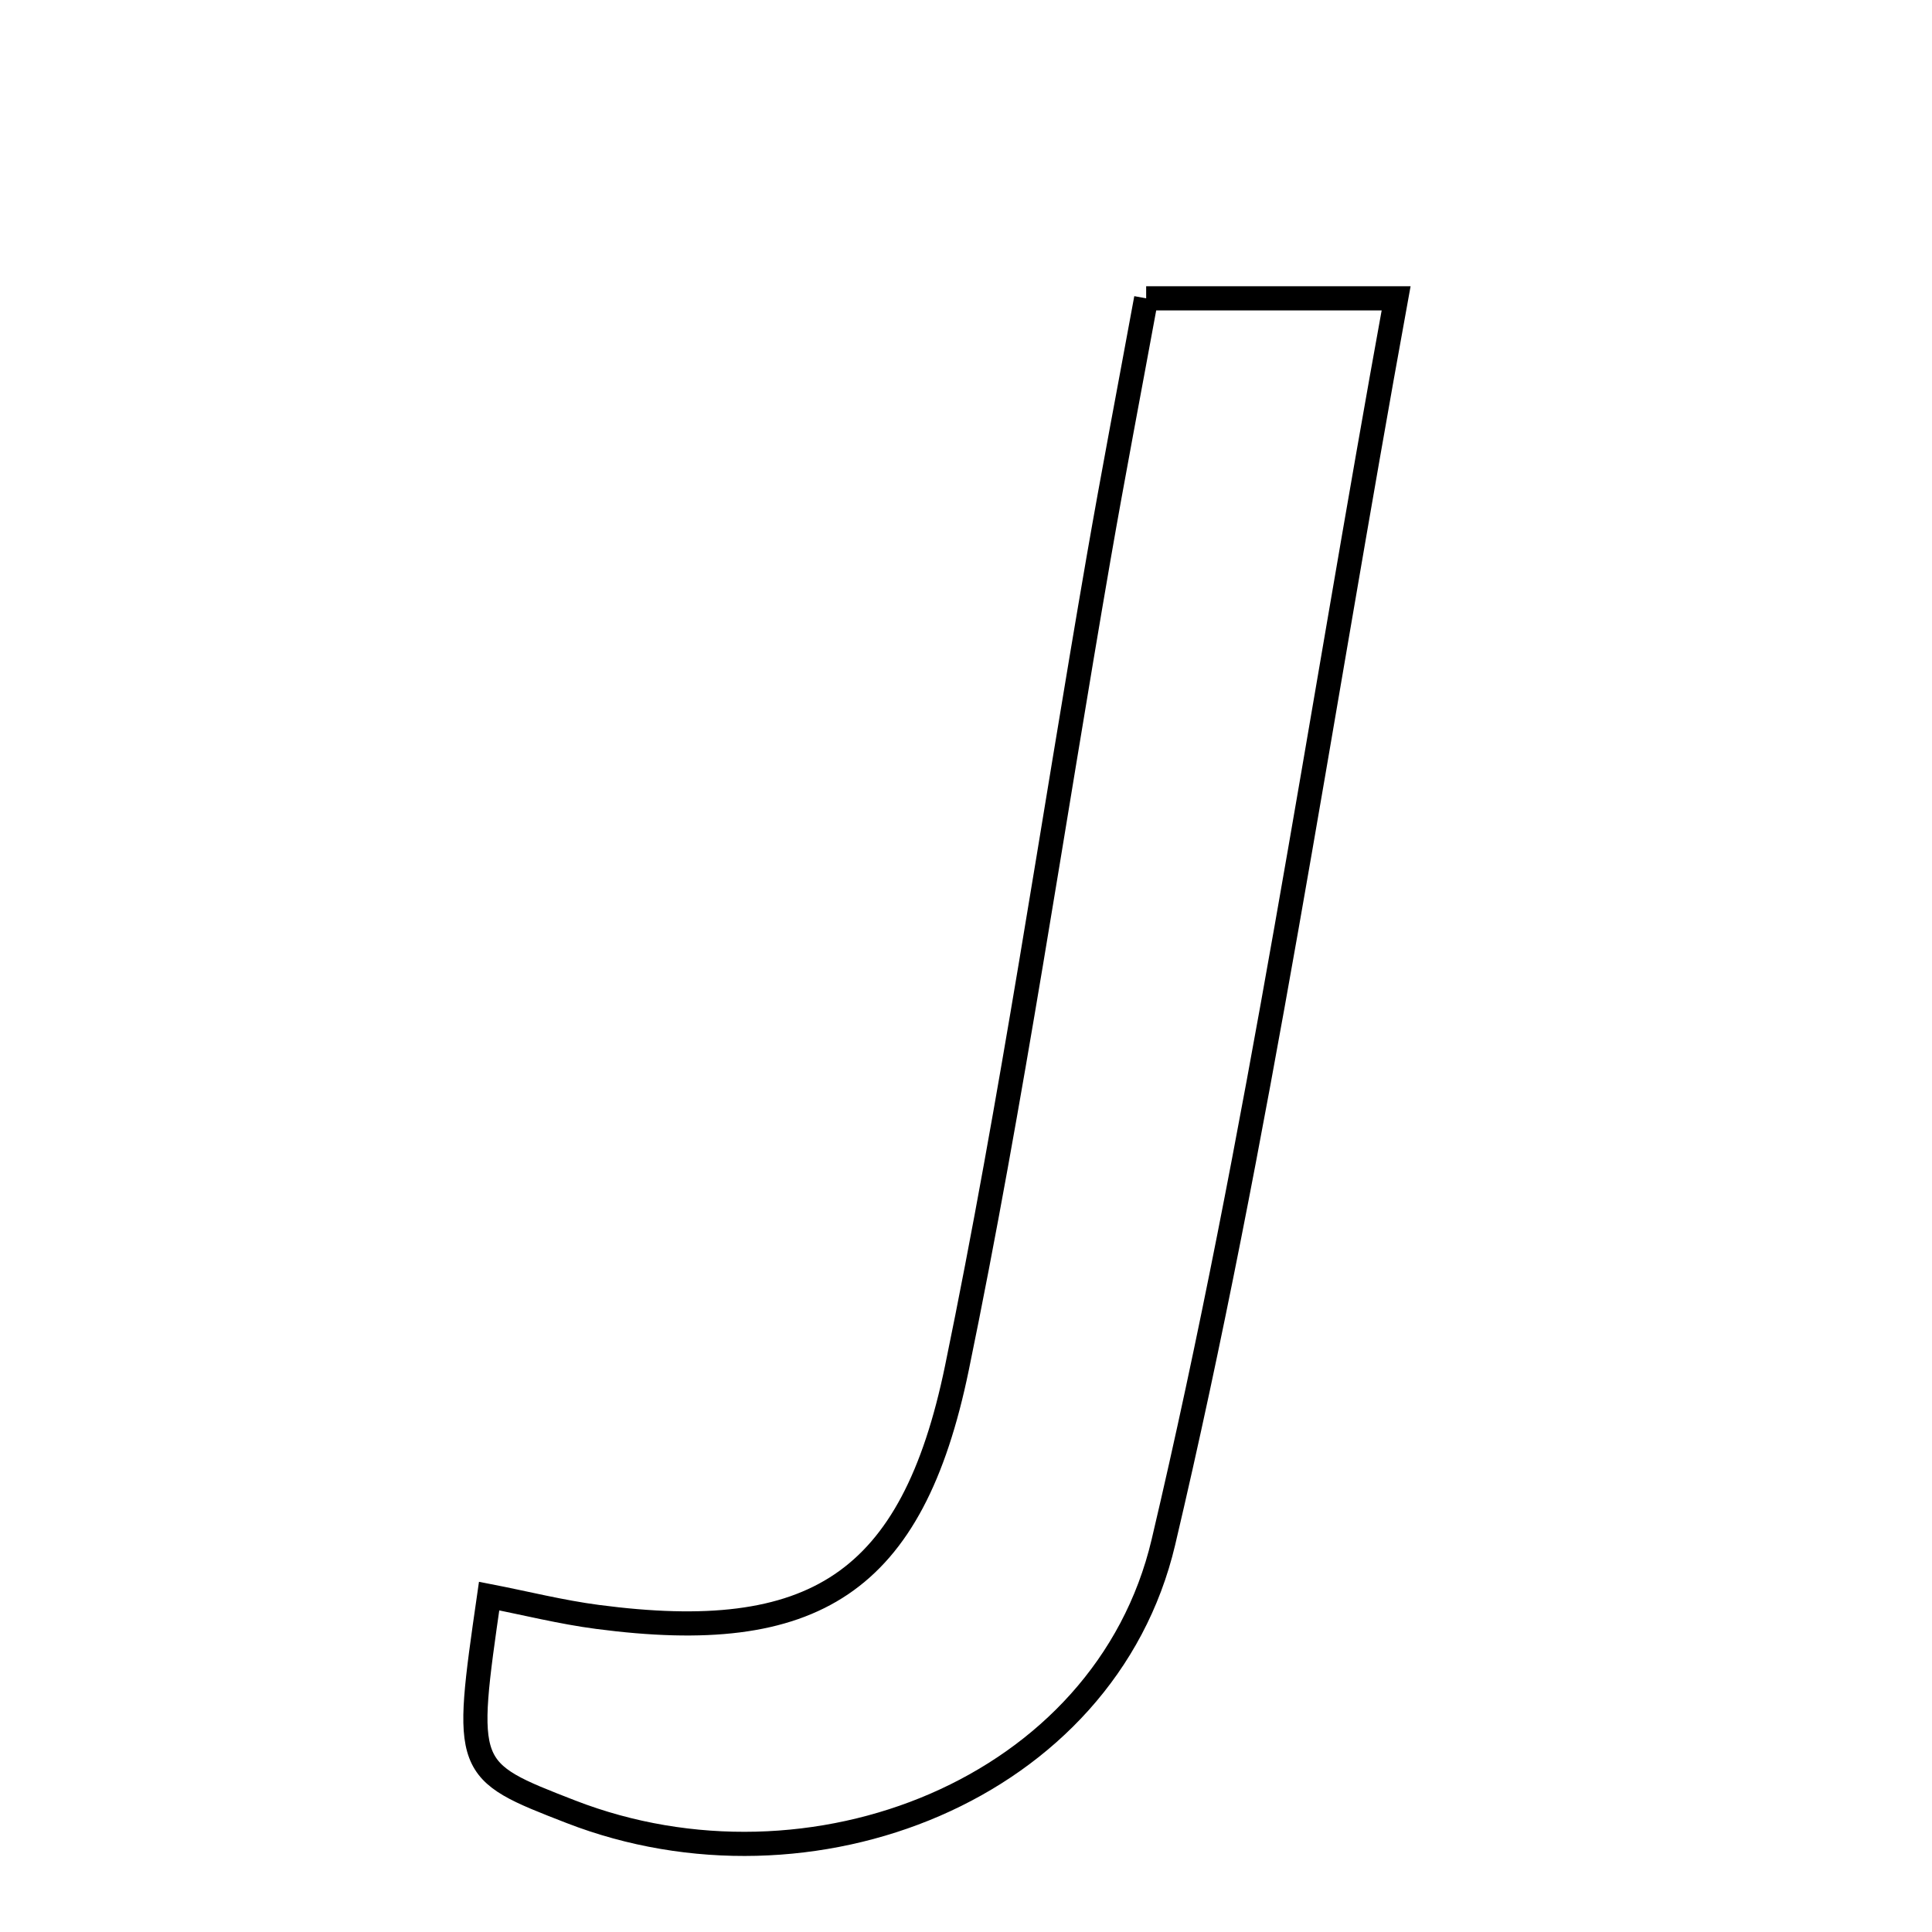 <svg xmlns="http://www.w3.org/2000/svg" viewBox="0.0 0.0 24.0 24.0" height="200px" width="200px"><path fill="none" stroke="black" stroke-width=".3" stroke-opacity="1.0"  filling="0" d="M14.238 3.706 C15.175 3.706 16.064 3.706 17.343 3.706 C16.379 8.995 15.638 14.129 14.452 19.158 C13.726 22.234 10.071 23.663 7.091 22.506 C5.764 21.991 5.764 21.991 6.076 19.827 C6.528 19.915 6.972 20.027 7.423 20.086 C10.103 20.438 11.332 19.682 11.887 16.994 C12.575 13.658 13.067 10.281 13.649 6.922 C13.827 5.898 14.023 4.876 14.238 3.706"></path></svg>